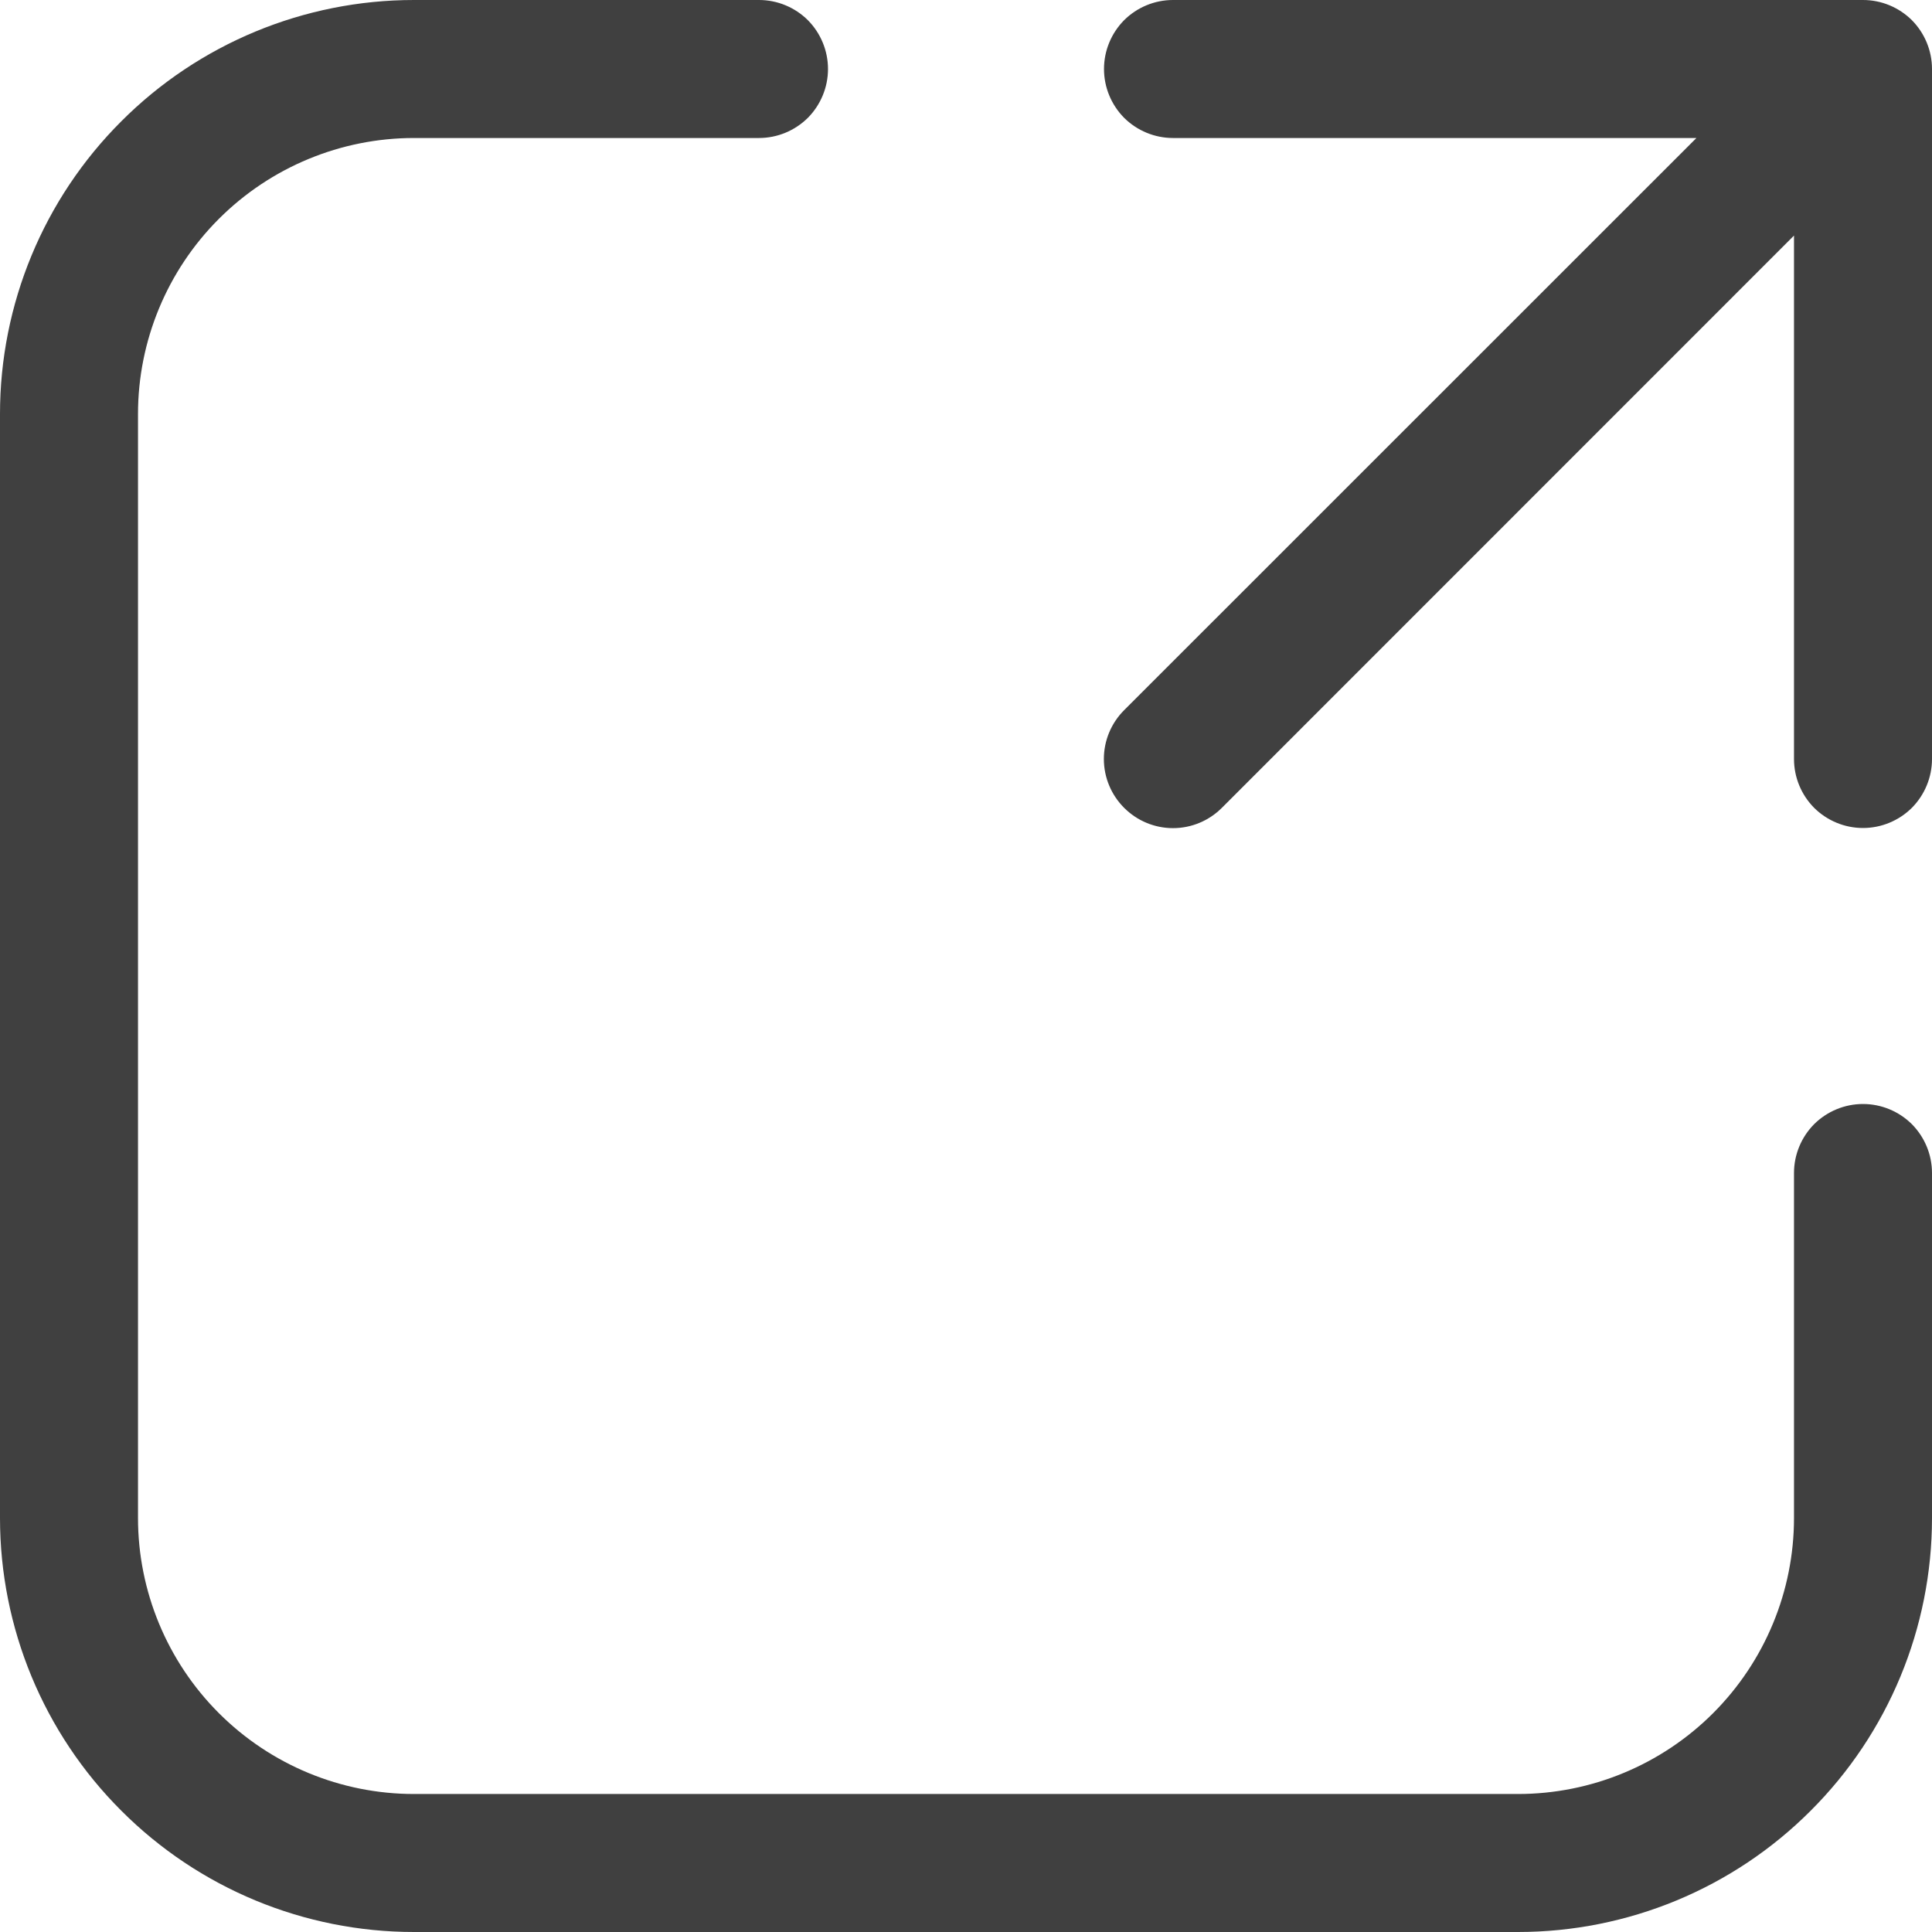 <svg width="14" height="14" viewBox="0 0 14 14" fill="none" xmlns="http://www.w3.org/2000/svg">
<path d="M3 1C2.47 1 1.961 1.211 1.586 1.586C1.211 1.961 1 2.47 1 3V11C1 11.53 1.211 12.039 1.586 12.414C1.961 12.789 2.47 13 3 13H11C11.53 13 12.039 12.789 12.414 12.414C12.789 12.039 13 11.53 13 11V8.5C13 8.367 13.053 8.24 13.146 8.146C13.24 8.053 13.367 8 13.5 8C13.633 8 13.76 8.053 13.854 8.146C13.947 8.24 14 8.367 14 8.5V11C14 11.796 13.684 12.559 13.121 13.121C12.559 13.684 11.796 14 11 14H3C2.204 14 1.441 13.684 0.879 13.121C0.316 12.559 0 11.796 0 11V3C0 2.204 0.316 1.441 0.879 0.879C1.441 0.316 2.204 0 3 0H5.5C5.633 0 5.76 0.053 5.854 0.146C5.947 0.24 6 0.367 6 0.5C6 0.633 5.947 0.76 5.854 0.854C5.76 0.947 5.633 1 5.5 1H3ZM8 0.5C8 0.367 8.053 0.24 8.146 0.146C8.24 0.053 8.367 0 8.5 0H13.5C13.633 0 13.76 0.053 13.854 0.146C13.947 0.24 14 0.367 14 0.5V5.5C14 5.633 13.947 5.76 13.854 5.854C13.76 5.947 13.633 6 13.5 6C13.367 6 13.24 5.947 13.146 5.854C13.053 5.76 13 5.633 13 5.5V1.707L8.854 5.854C8.76 5.948 8.633 6.001 8.5 6.001C8.367 6.001 8.24 5.948 8.146 5.854C8.052 5.76 7.999 5.633 7.999 5.5C7.999 5.367 8.052 5.24 8.146 5.146L12.293 1H8.5C8.367 1 8.24 0.947 8.146 0.854C8.053 0.76 8 0.633 8 0.5Z" fill="black" fill-opacity="0.75"/>
</svg>
